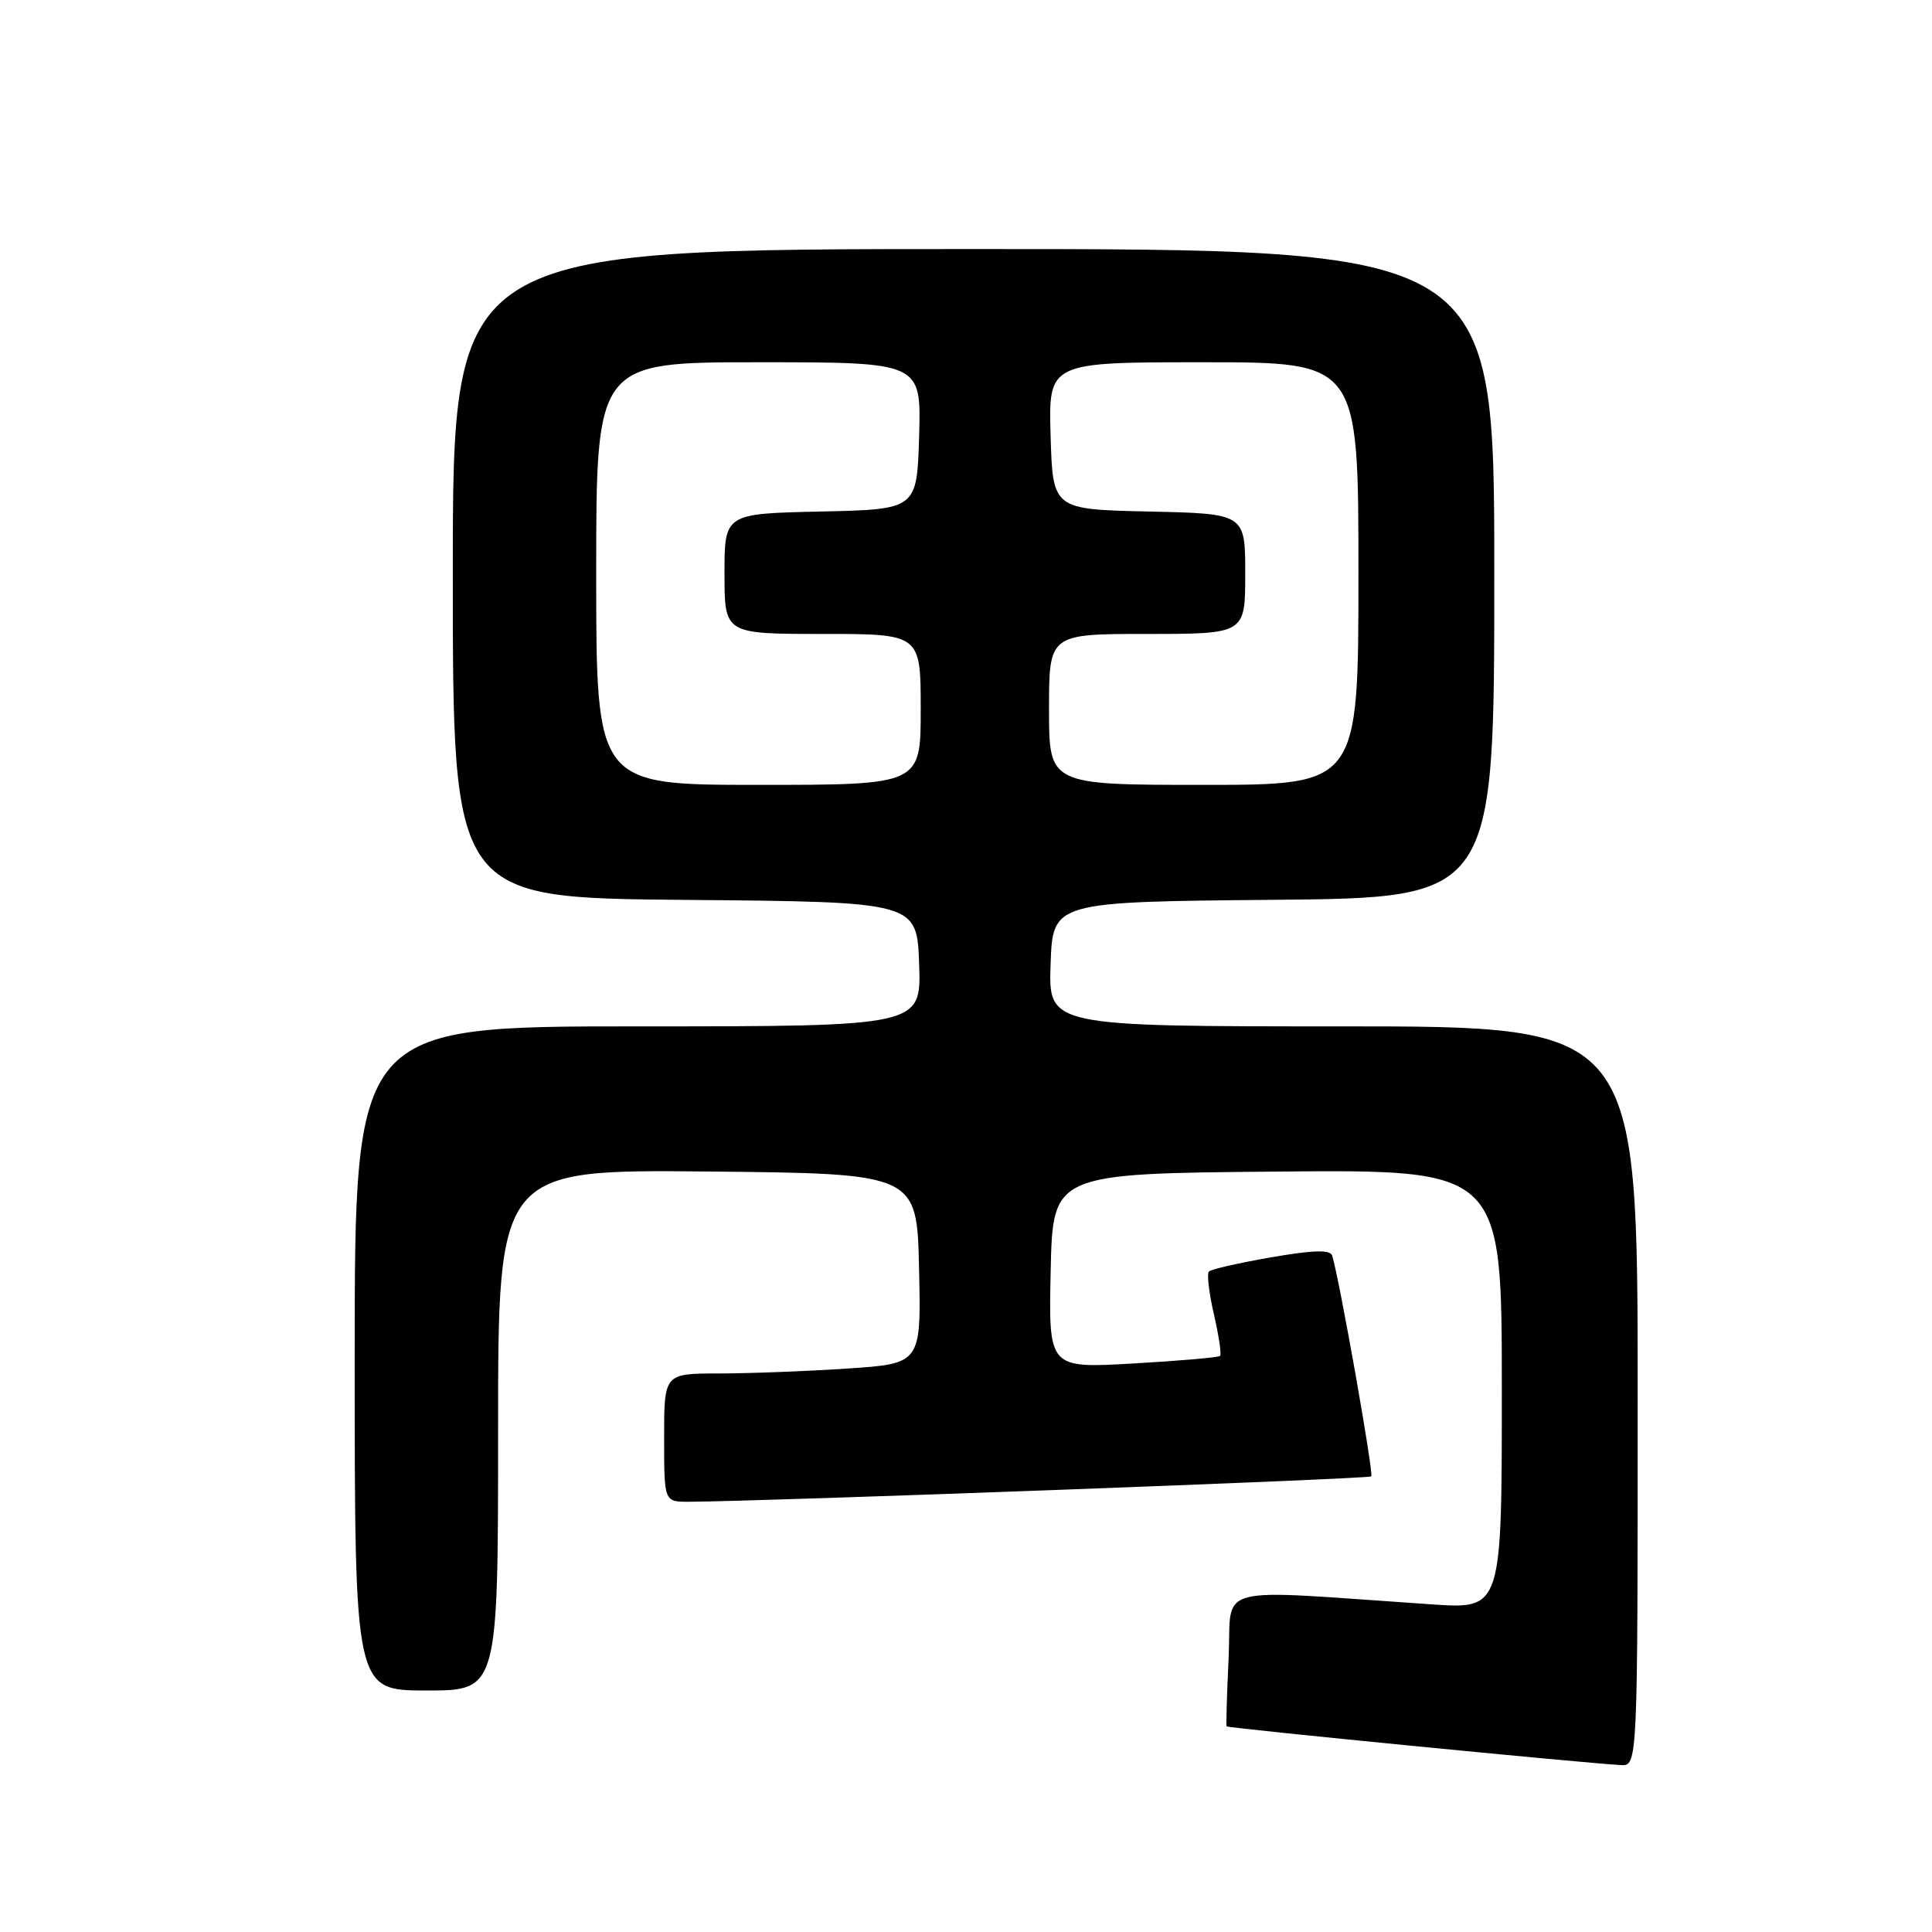 <?xml version="1.0" encoding="UTF-8" standalone="no"?>
<!DOCTYPE svg PUBLIC "-//W3C//DTD SVG 1.1//EN" "http://www.w3.org/Graphics/SVG/1.1/DTD/svg11.dtd" >
<svg xmlns="http://www.w3.org/2000/svg" xmlns:xlink="http://www.w3.org/1999/xlink" version="1.1" viewBox="0 0 256 256">
 <g >
 <path fill="currentColor"
d=" M 217.00 185.00 C 217.00 136.00 217.00 136.00 177.96 136.00 C 138.92 136.00 138.92 136.00 139.21 127.75 C 139.50 119.50 139.50 119.50 168.75 119.23 C 198.00 118.97 198.00 118.97 198.00 75.98 C 198.00 33.00 198.00 33.00 129.00 33.00 C 60.00 33.00 60.00 33.00 60.00 75.99 C 60.00 118.97 60.00 118.97 90.75 119.24 C 121.50 119.50 121.50 119.50 121.79 127.75 C 122.08 136.00 122.08 136.00 84.54 136.00 C 47.00 136.00 47.00 136.00 47.00 180.00 C 47.00 224.00 47.00 224.00 56.50 224.00 C 66.00 224.00 66.00 224.00 66.00 189.48 C 66.00 154.97 66.00 154.97 93.75 155.23 C 121.50 155.50 121.50 155.50 121.78 168.10 C 122.06 180.69 122.06 180.69 112.28 181.34 C 106.90 181.70 99.24 181.99 95.25 181.99 C 88.00 182.00 88.00 182.00 88.00 190.50 C 88.00 199.00 88.00 199.00 91.25 198.99 C 101.10 198.95 181.36 195.97 181.70 195.63 C 182.05 195.28 177.46 169.37 176.52 166.38 C 176.26 165.57 174.05 165.63 168.44 166.60 C 164.20 167.34 160.48 168.18 160.19 168.48 C 159.90 168.77 160.19 171.32 160.85 174.15 C 161.50 176.98 161.87 179.46 161.67 179.66 C 161.47 179.87 156.27 180.32 150.12 180.67 C 138.94 181.31 138.94 181.31 139.22 168.40 C 139.50 155.50 139.50 155.50 169.25 155.24 C 199.00 154.97 199.00 154.97 199.00 184.09 C 199.00 213.21 199.00 213.21 189.75 212.59 C 160.10 210.58 163.26 209.75 162.80 219.65 C 162.57 224.52 162.45 228.61 162.53 228.75 C 162.66 228.99 209.77 233.61 214.75 233.88 C 217.00 234.00 217.00 234.00 217.00 185.00 Z  M 79.00 76.00 C 79.00 48.00 79.00 48.00 100.54 48.00 C 122.07 48.00 122.07 48.00 121.79 57.75 C 121.50 67.50 121.50 67.50 108.75 67.78 C 96.00 68.06 96.00 68.06 96.00 76.03 C 96.00 84.00 96.00 84.00 109.00 84.00 C 122.00 84.00 122.00 84.00 122.00 94.00 C 122.00 104.00 122.00 104.00 100.50 104.00 C 79.00 104.00 79.00 104.00 79.00 76.00 Z  M 139.00 94.00 C 139.00 84.00 139.00 84.00 152.00 84.00 C 165.00 84.00 165.00 84.00 165.00 76.03 C 165.00 68.06 165.00 68.06 152.25 67.78 C 139.50 67.50 139.50 67.50 139.21 57.75 C 138.93 48.00 138.93 48.00 159.46 48.00 C 180.00 48.00 180.00 48.00 180.00 76.00 C 180.00 104.00 180.00 104.00 159.50 104.00 C 139.00 104.00 139.00 104.00 139.00 94.00 Z "/>
</g>
</svg>